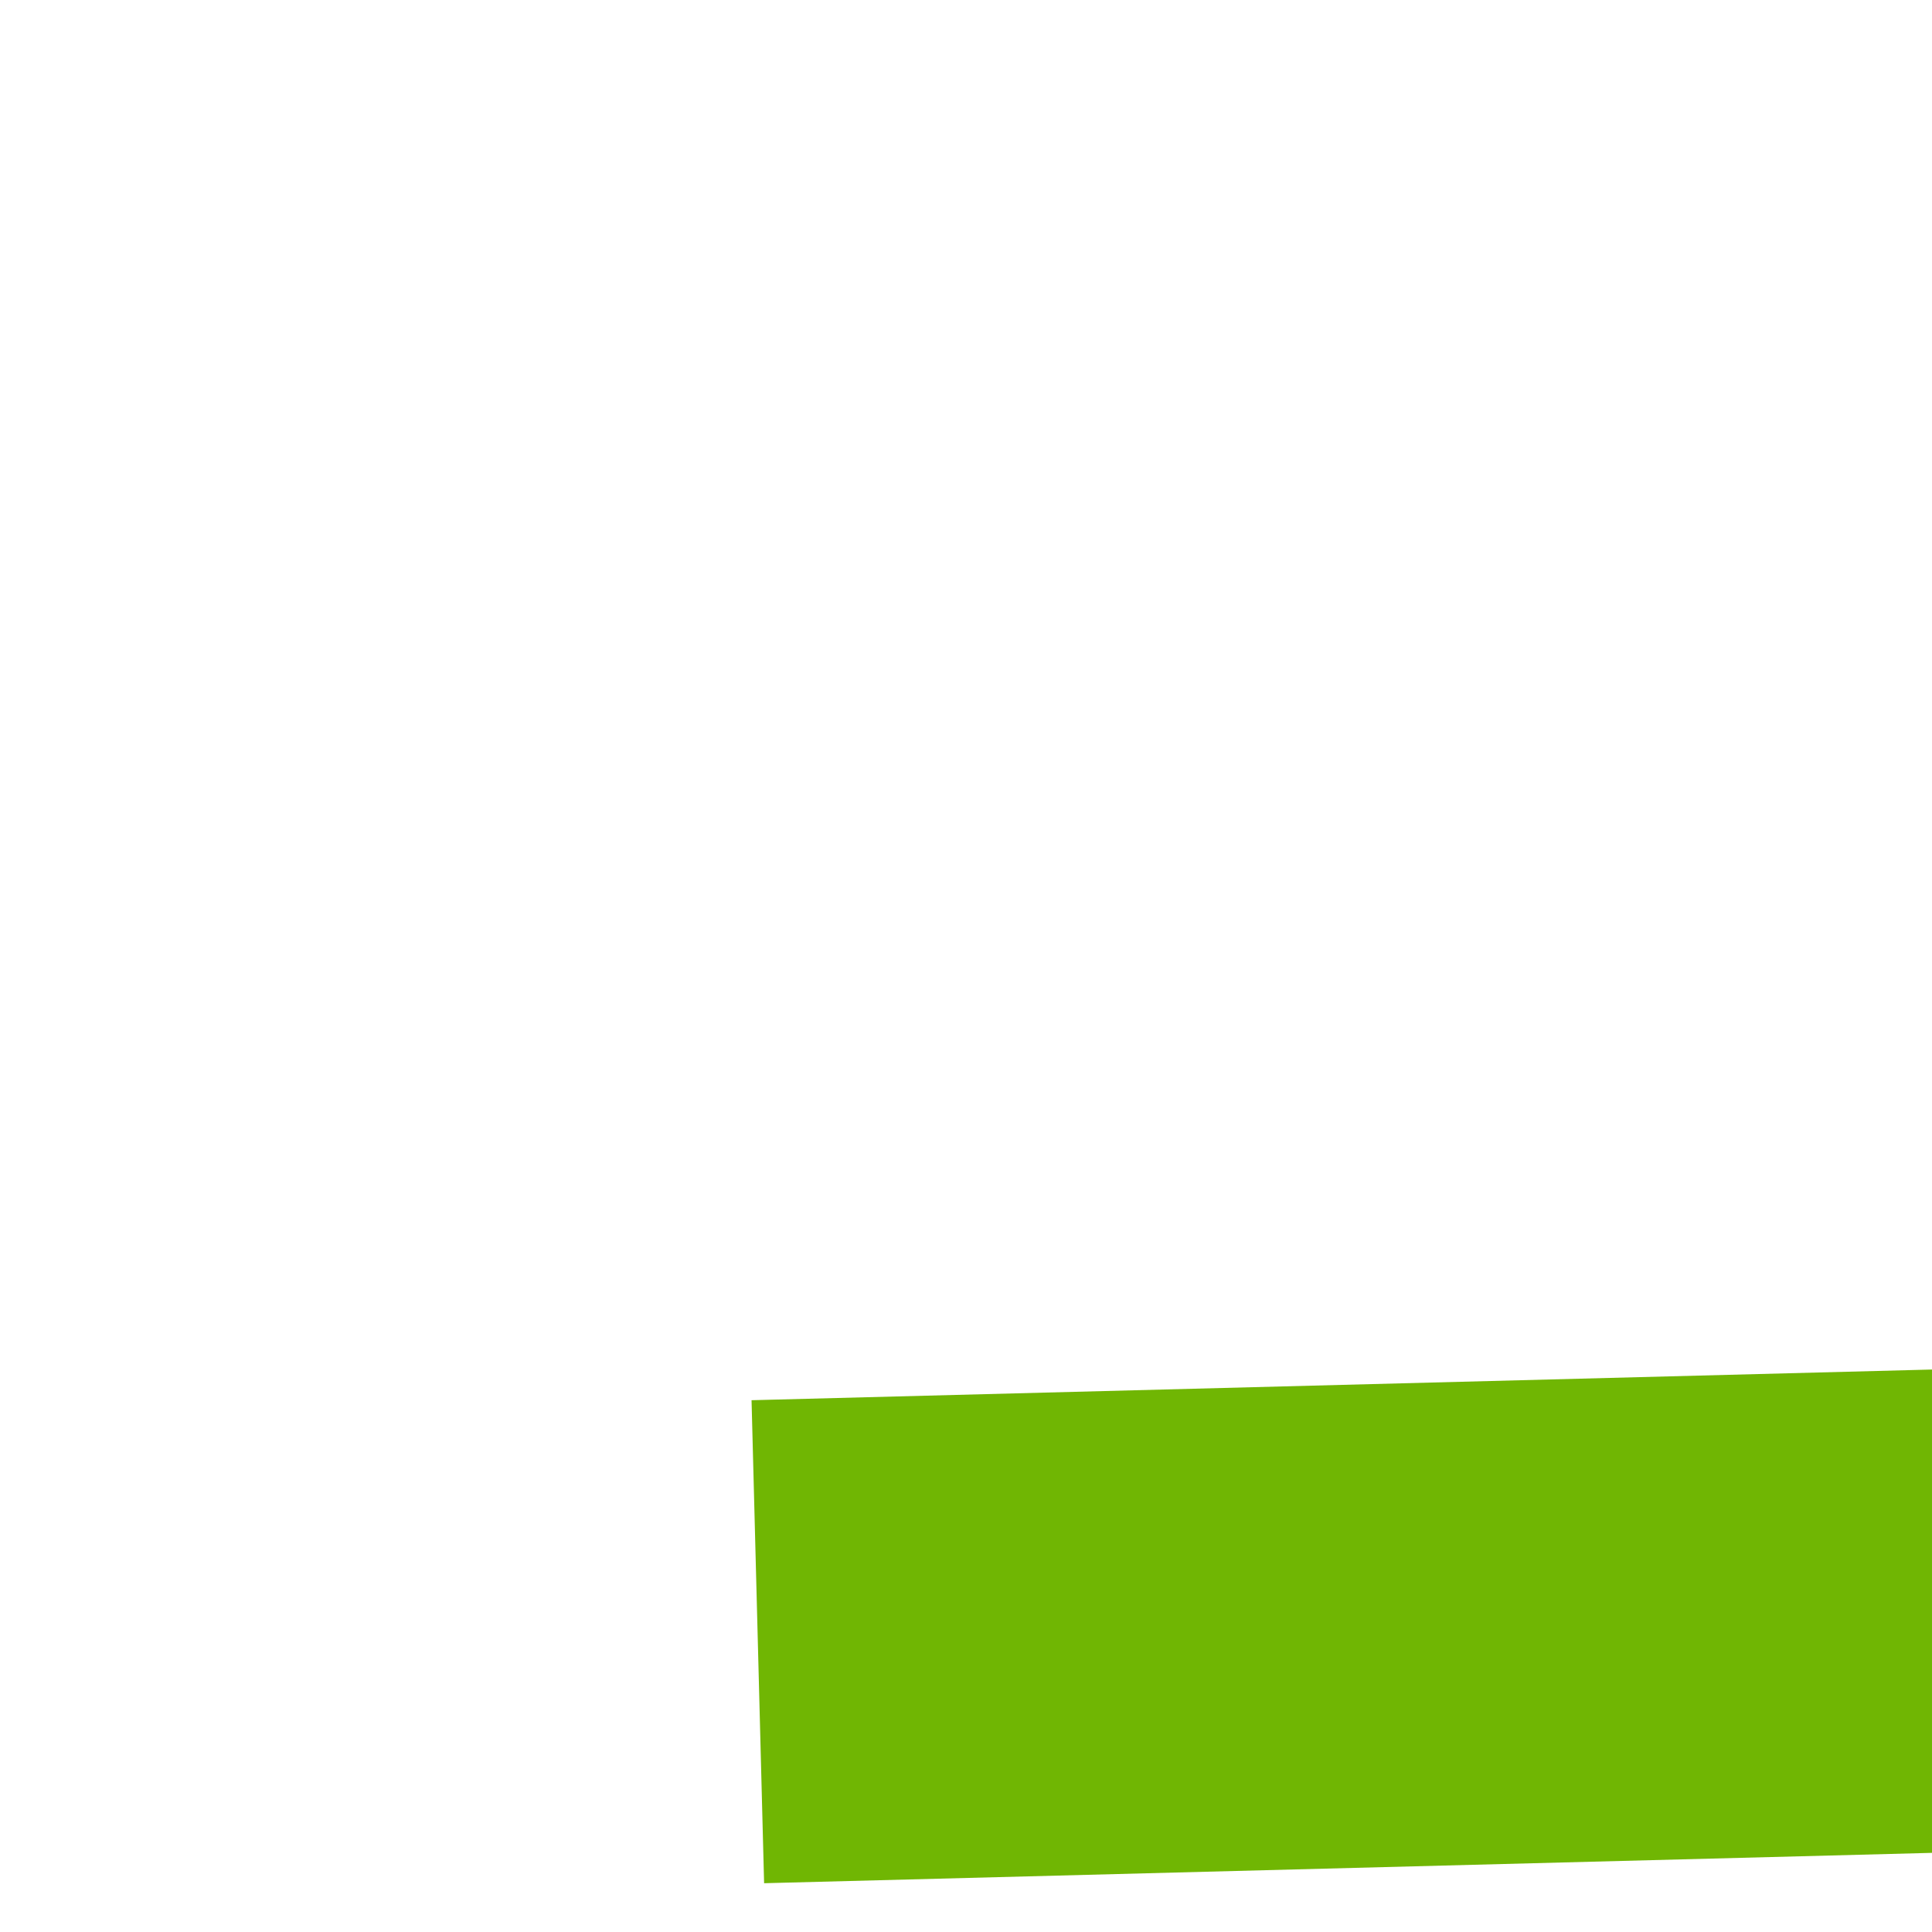 ﻿<?xml version="1.0" encoding="utf-8"?>
<svg version="1.1" xmlns:xlink="http://www.w3.org/1999/xlink" width="4px" height="4px" preserveAspectRatio="xMinYMid meet" viewBox="832 4551  4 2" xmlns="http://www.w3.org/2000/svg">
  <path d="M 1090 4554.8  L 1096 4548.5  L 1090 4542.2  L 1090 4554.8  Z " fill-rule="nonzero" fill="#70b603" stroke="none" transform="matrix(1 -0.026 0.026 1 -117.692 26.557 )" />
  <path d="M 833 4548.5  L 1091 4548.5  " stroke-width="1" stroke-dasharray="9,4" stroke="#70b603" fill="none" transform="matrix(1 -0.026 0.026 1 -117.692 26.557 )" />
</svg>